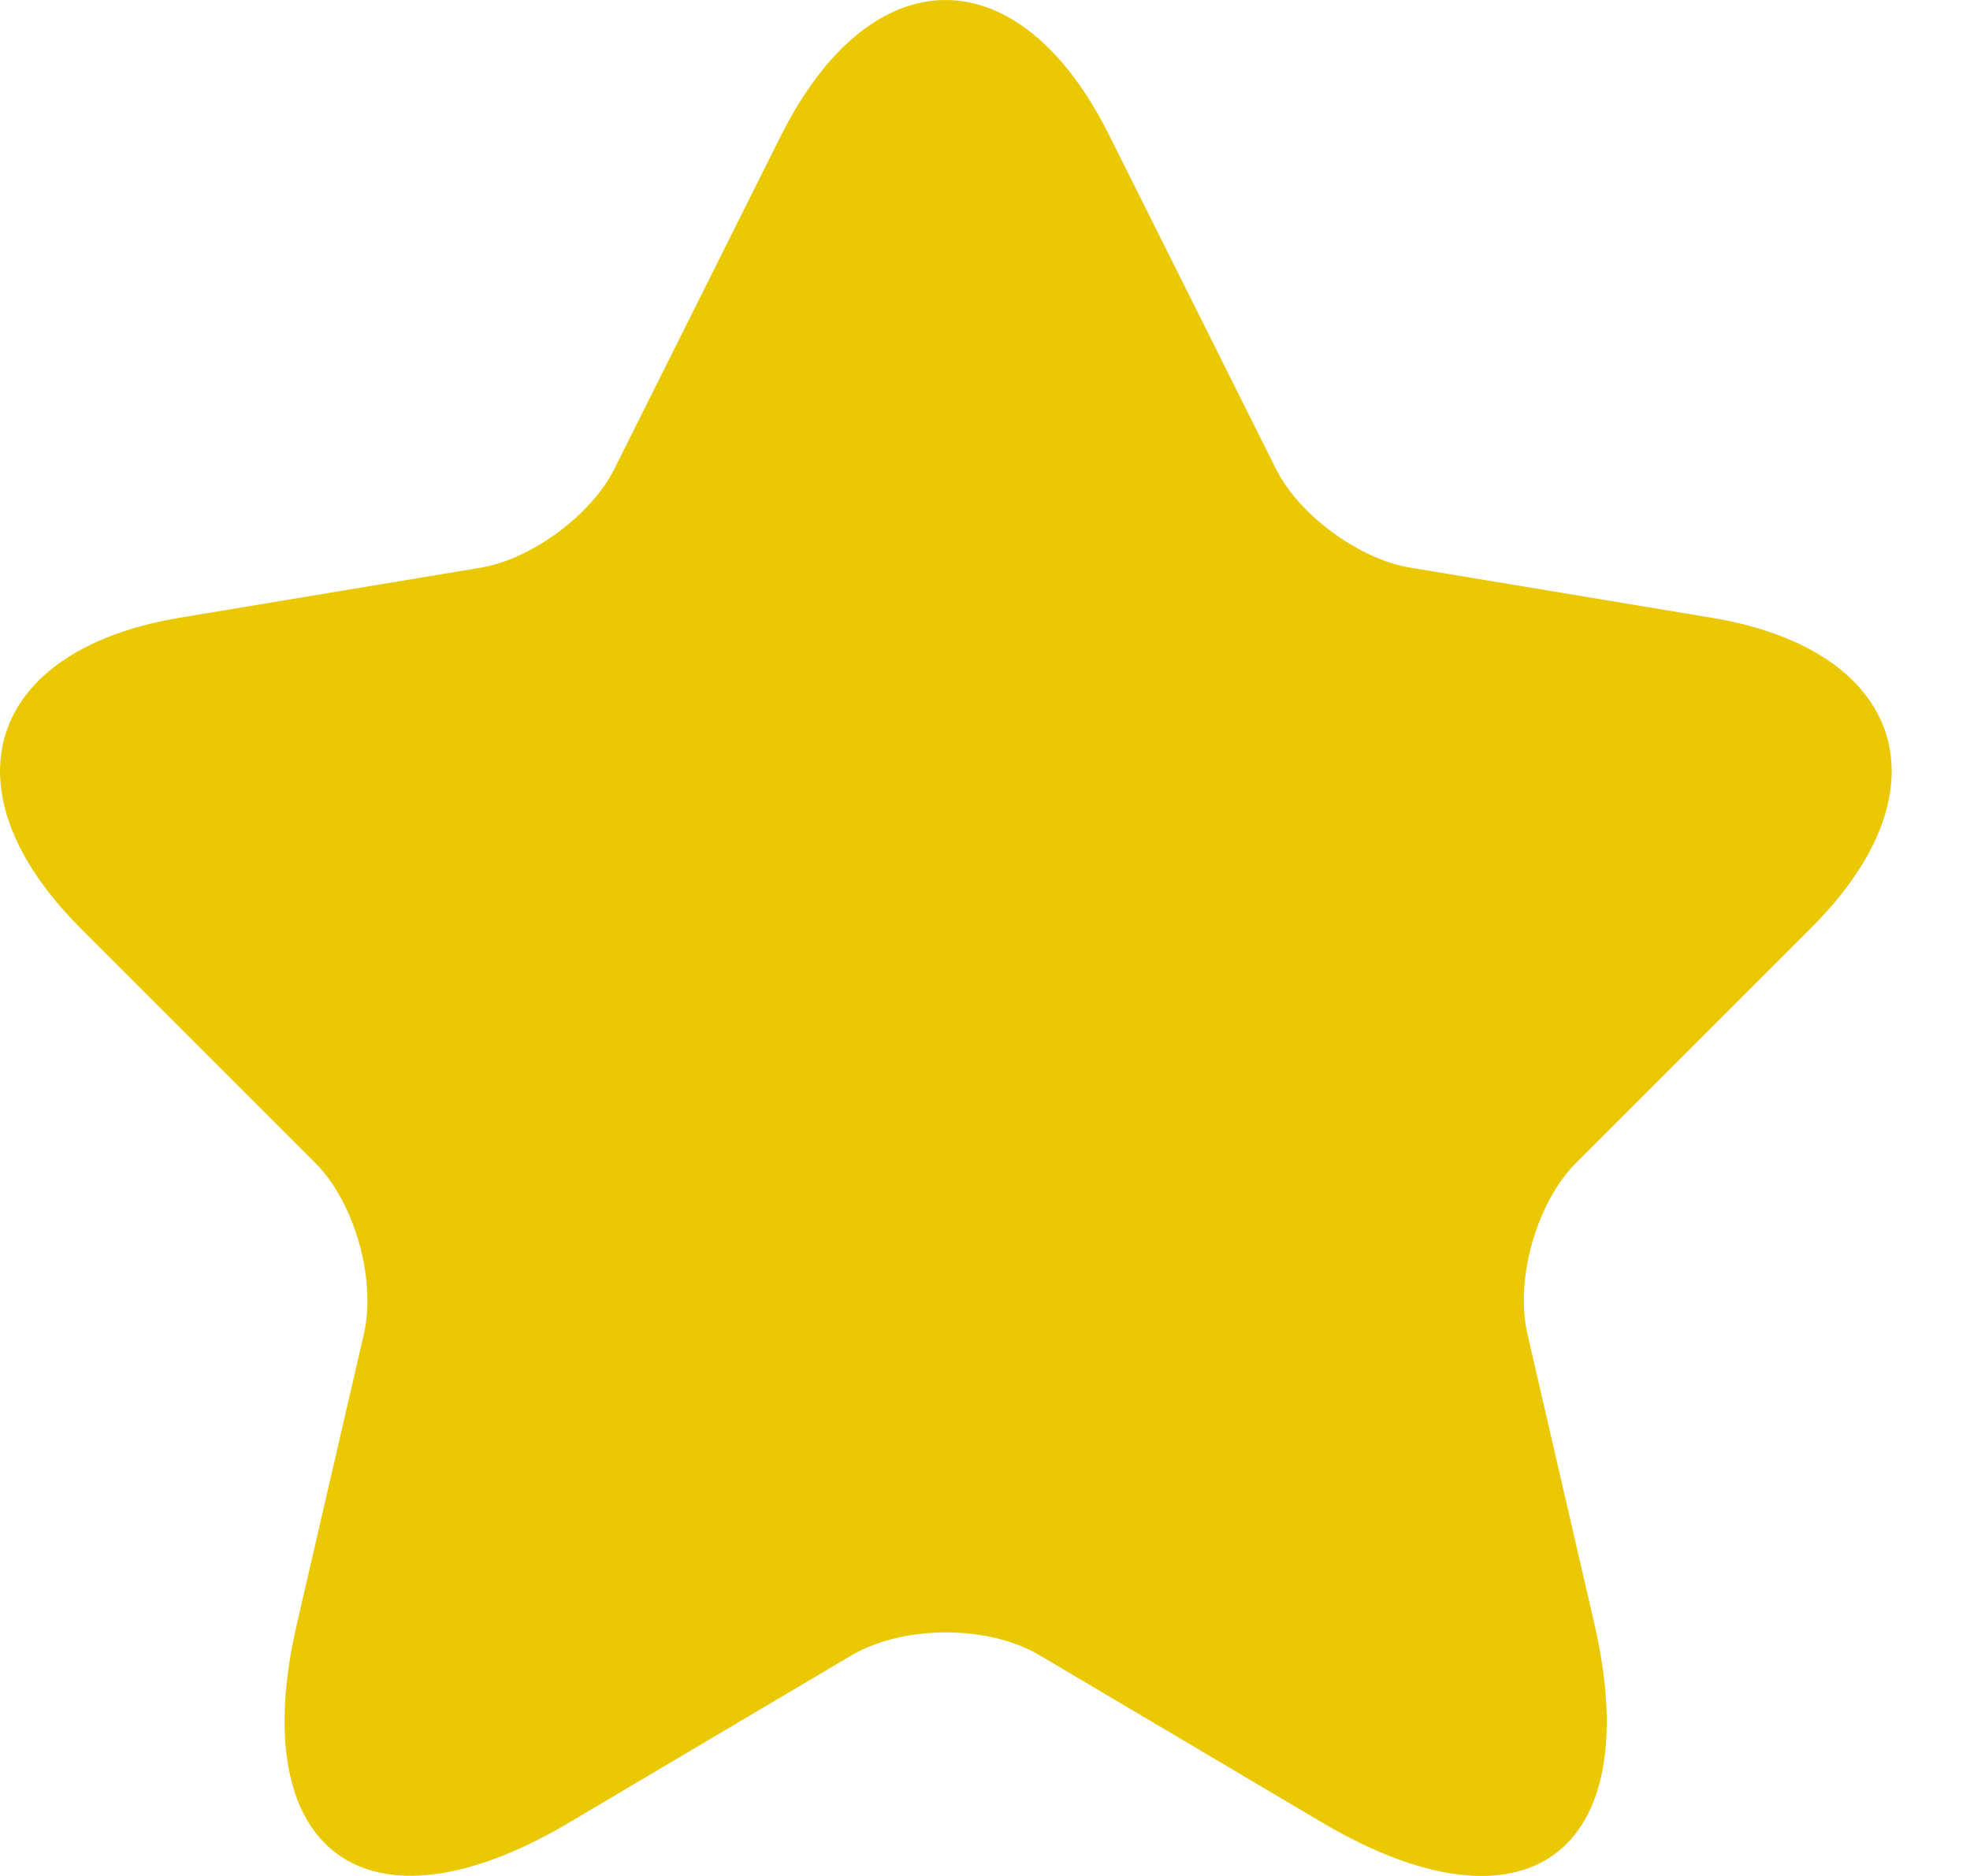 <svg width="21" height="20" viewBox="0 0 21 20" fill="none" xmlns="http://www.w3.org/2000/svg">
<path d="M11.825 1.444L13.599 4.993C13.841 5.487 14.486 5.961 15.03 6.051L18.247 6.586C20.303 6.929 20.787 8.421 19.305 9.893L16.805 12.393C16.381 12.816 16.149 13.633 16.281 14.217L16.996 17.312C17.561 19.762 16.26 20.71 14.093 19.43L11.079 17.645C10.534 17.323 9.637 17.323 9.082 17.645L6.068 19.43C3.911 20.71 2.6 19.752 3.165 17.312L3.88 14.217C4.011 13.633 3.78 12.816 3.356 12.393L0.856 9.893C-0.616 8.421 -0.142 6.929 1.914 6.586L5.13 6.051C5.665 5.961 6.31 5.487 6.552 4.993L8.326 1.444C9.294 -0.481 10.867 -0.481 11.825 1.444Z" fill="#EAC904"/>
</svg>
